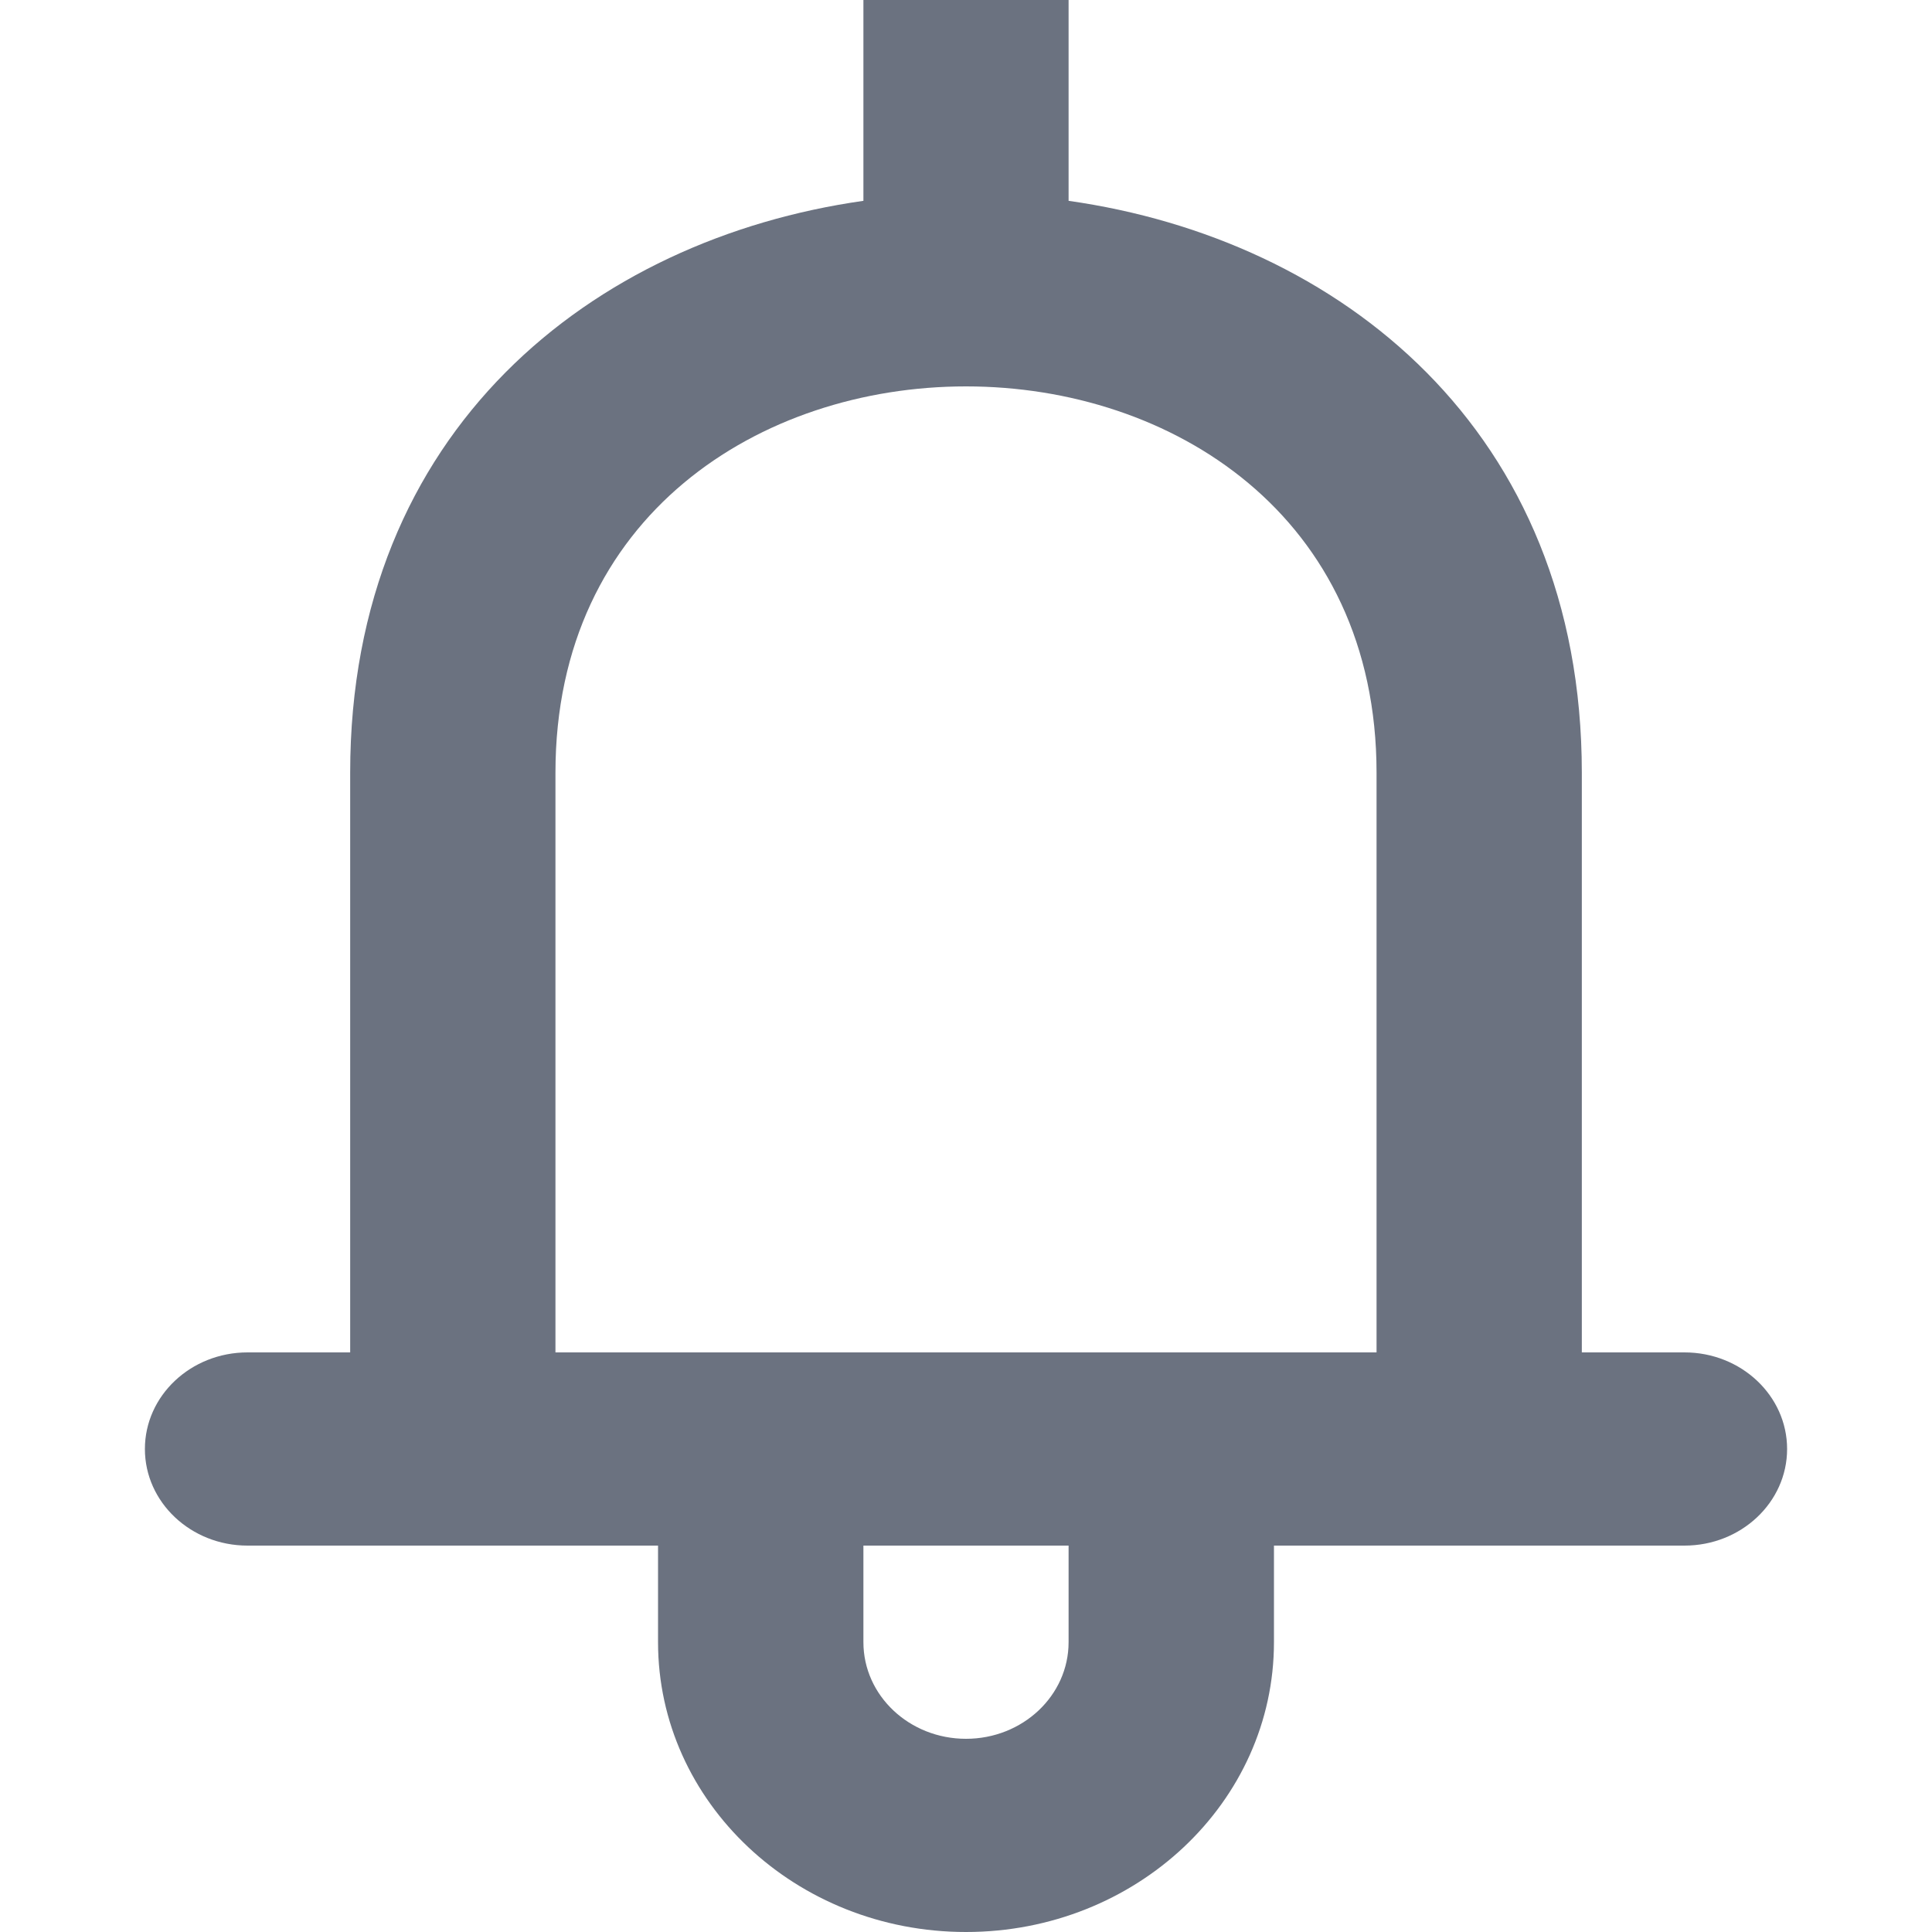 <?xml version="1.0" encoding="UTF-8" standalone="no"?>
<!-- Uploaded to: SVG Repo, www.svgrepo.com, Generator: SVG Repo Mixer Tools -->
<svg width="800px" height="800px" viewBox="-1.5 0 20 20" version="1.1" xmlns="http://www.w3.org/2000/svg" xmlns:xlink="http://www.w3.org/1999/xlink">
    
    <title>notification_bell [#1398]</title>
    <desc>Created with Sketch.</desc>
    <defs>

</defs>
    <g id="Page-1" stroke="none" strokeWidth="1" fill="none" fill-rule="evenodd">
        <g id="Dribbble-Light-Preview" transform="translate(-141, -720)" fill="#6b7280">
            <g id="icons" transform="translate(56, 160)">
                <path d="M97.75,574 L89.25,574 L89.25,568 C89.25,565.334 91.375,564 93.499,564 L93.501,564 C95.625,564 97.75,565.334 97.75,568 L97.75,574 Z M94.562,577 C94.562,577.552 94.087,578 93.5,578 C92.913,578 92.438,577.552 92.438,577 L92.438,576 L94.562,576 L94.562,577 Z M100.938,574 L99.875,574 L99.875,568 C99.875,564.447 97.359,562.475 94.562,562.079 L94.562,560 L92.438,560 L92.438,562.079 C89.641,562.475 87.125,564.447 87.125,568 L87.125,574 L86.062,574 C85.476,574 85,574.448 85,575 C85,575.552 85.476,576 86.062,576 L90.312,576 L90.312,577 C90.312,578.657 91.739,580 93.5,580 C95.261,580 96.688,578.657 96.688,577 L96.688,576 L100.938,576 C101.524,576 102,575.552 102,575 C102,574.448 101.524,574 100.938,574 L100.938,574 Z" id="notification_bell-[#1398]">

</path>
            </g>
        </g>
    </g>
</svg>